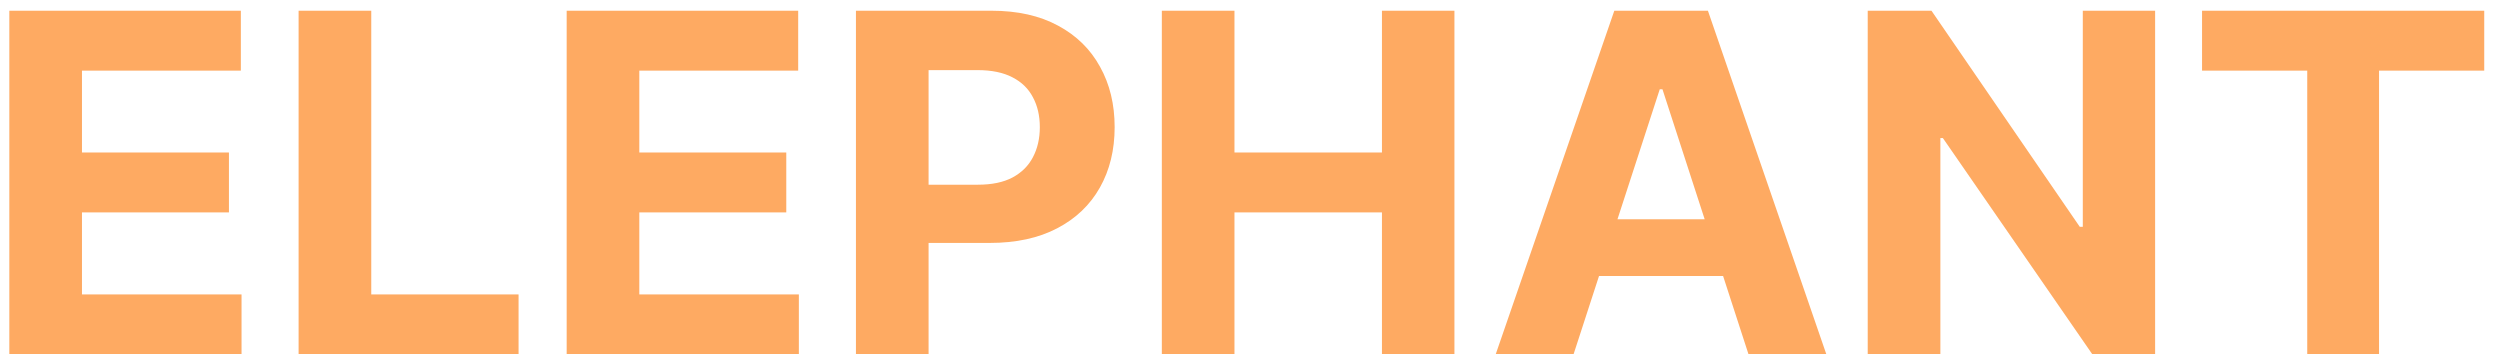 <svg width="127" height="18" viewBox="0 0 127 18" fill="none" xmlns="http://www.w3.org/2000/svg">
<path d="M0.474 18V0.545H12.235V3.588H4.164V7.747H11.63V10.79H4.164V14.957H12.27V18H0.474Z" fill="#FEAA62"/>
<path d="M15.169 18V0.545H18.86V14.957H26.343V18H15.169Z" fill="#FEAA62"/>
<path d="M28.787 18V0.545H40.548V3.588H32.477V7.747H39.943V10.79H32.477V14.957H40.582V18H28.787Z" fill="#FEAA62"/>
<path d="M43.482 18V0.545H50.368C51.692 0.545 52.82 0.798 53.752 1.304C54.684 1.804 55.394 2.5 55.882 3.392C56.377 4.278 56.624 5.301 56.624 6.46C56.624 7.619 56.374 8.642 55.874 9.528C55.374 10.415 54.65 11.105 53.701 11.599C52.757 12.094 51.615 12.341 50.275 12.341H45.885V9.383H49.678C50.388 9.383 50.973 9.261 51.434 9.017C51.9 8.767 52.246 8.423 52.473 7.986C52.706 7.543 52.823 7.034 52.823 6.46C52.823 5.881 52.706 5.375 52.473 4.943C52.246 4.506 51.9 4.168 51.434 3.929C50.968 3.685 50.377 3.562 49.661 3.562H47.172V18H43.482Z" fill="#FEAA62"/>
<path d="M59.021 18V0.545H62.711V7.747H70.203V0.545H73.885V18H70.203V10.79H62.711V18H59.021Z" fill="#FEAA62"/>
<path d="M79.936 18H75.981L82.007 0.545H86.762L92.779 18H88.825L84.453 4.534H84.316L79.936 18ZM79.689 11.139H89.029V14.02H79.689V11.139Z" fill="#FEAA62"/>
<path d="M109.48 0.545V18H106.292L98.698 7.014H98.571V18H94.88V0.545H98.119L105.653 11.523H105.806V0.545H109.48Z" fill="#FEAA62"/>
<path d="M111.864 3.588V0.545H126.199V3.588H120.855V18H117.208V3.588H111.864Z" fill="#FEAA62"/>
</svg>
